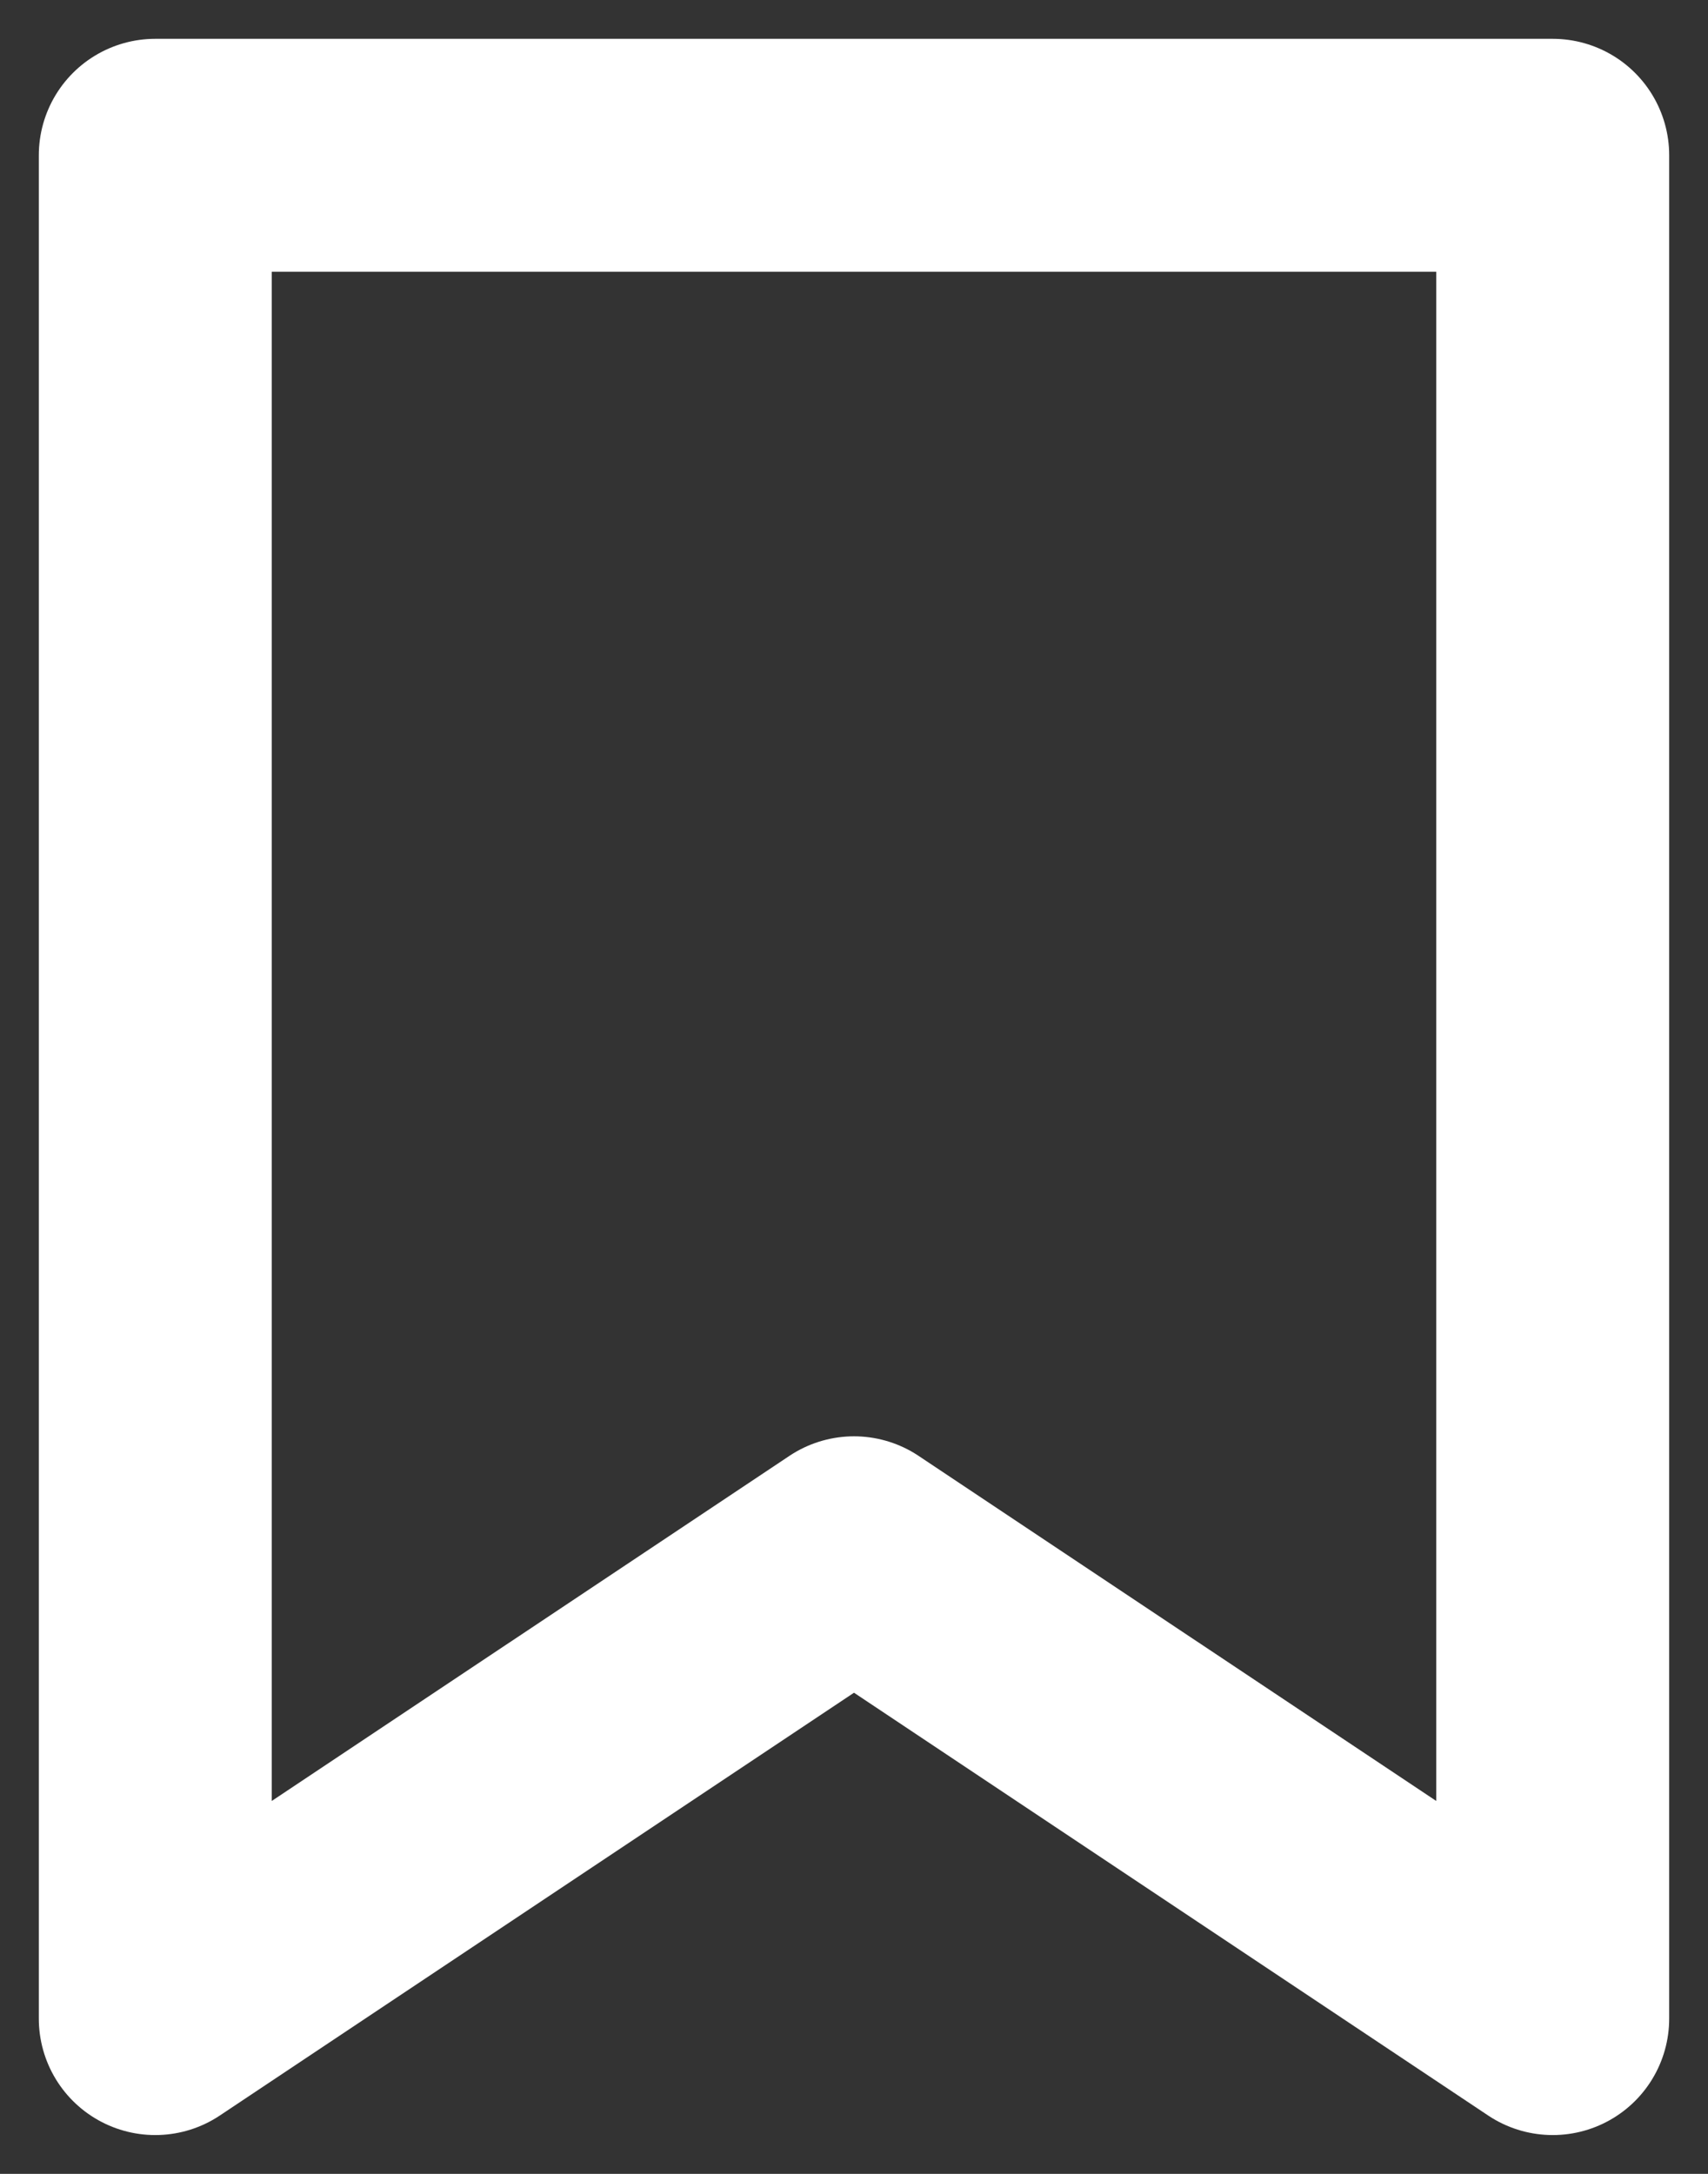 <svg width="11" height="14" viewBox="0 0 11 14" xmlns="http://www.w3.org/2000/svg"><rect x="0" y="0" width="11" height="14" fill="#333333" stroke="none"/><path stroke="#FFF" stroke-width="1.5" d="M1 1h9v12l-4.5-3L1 13z" fill="none" stroke-linejoin="round"/></svg>